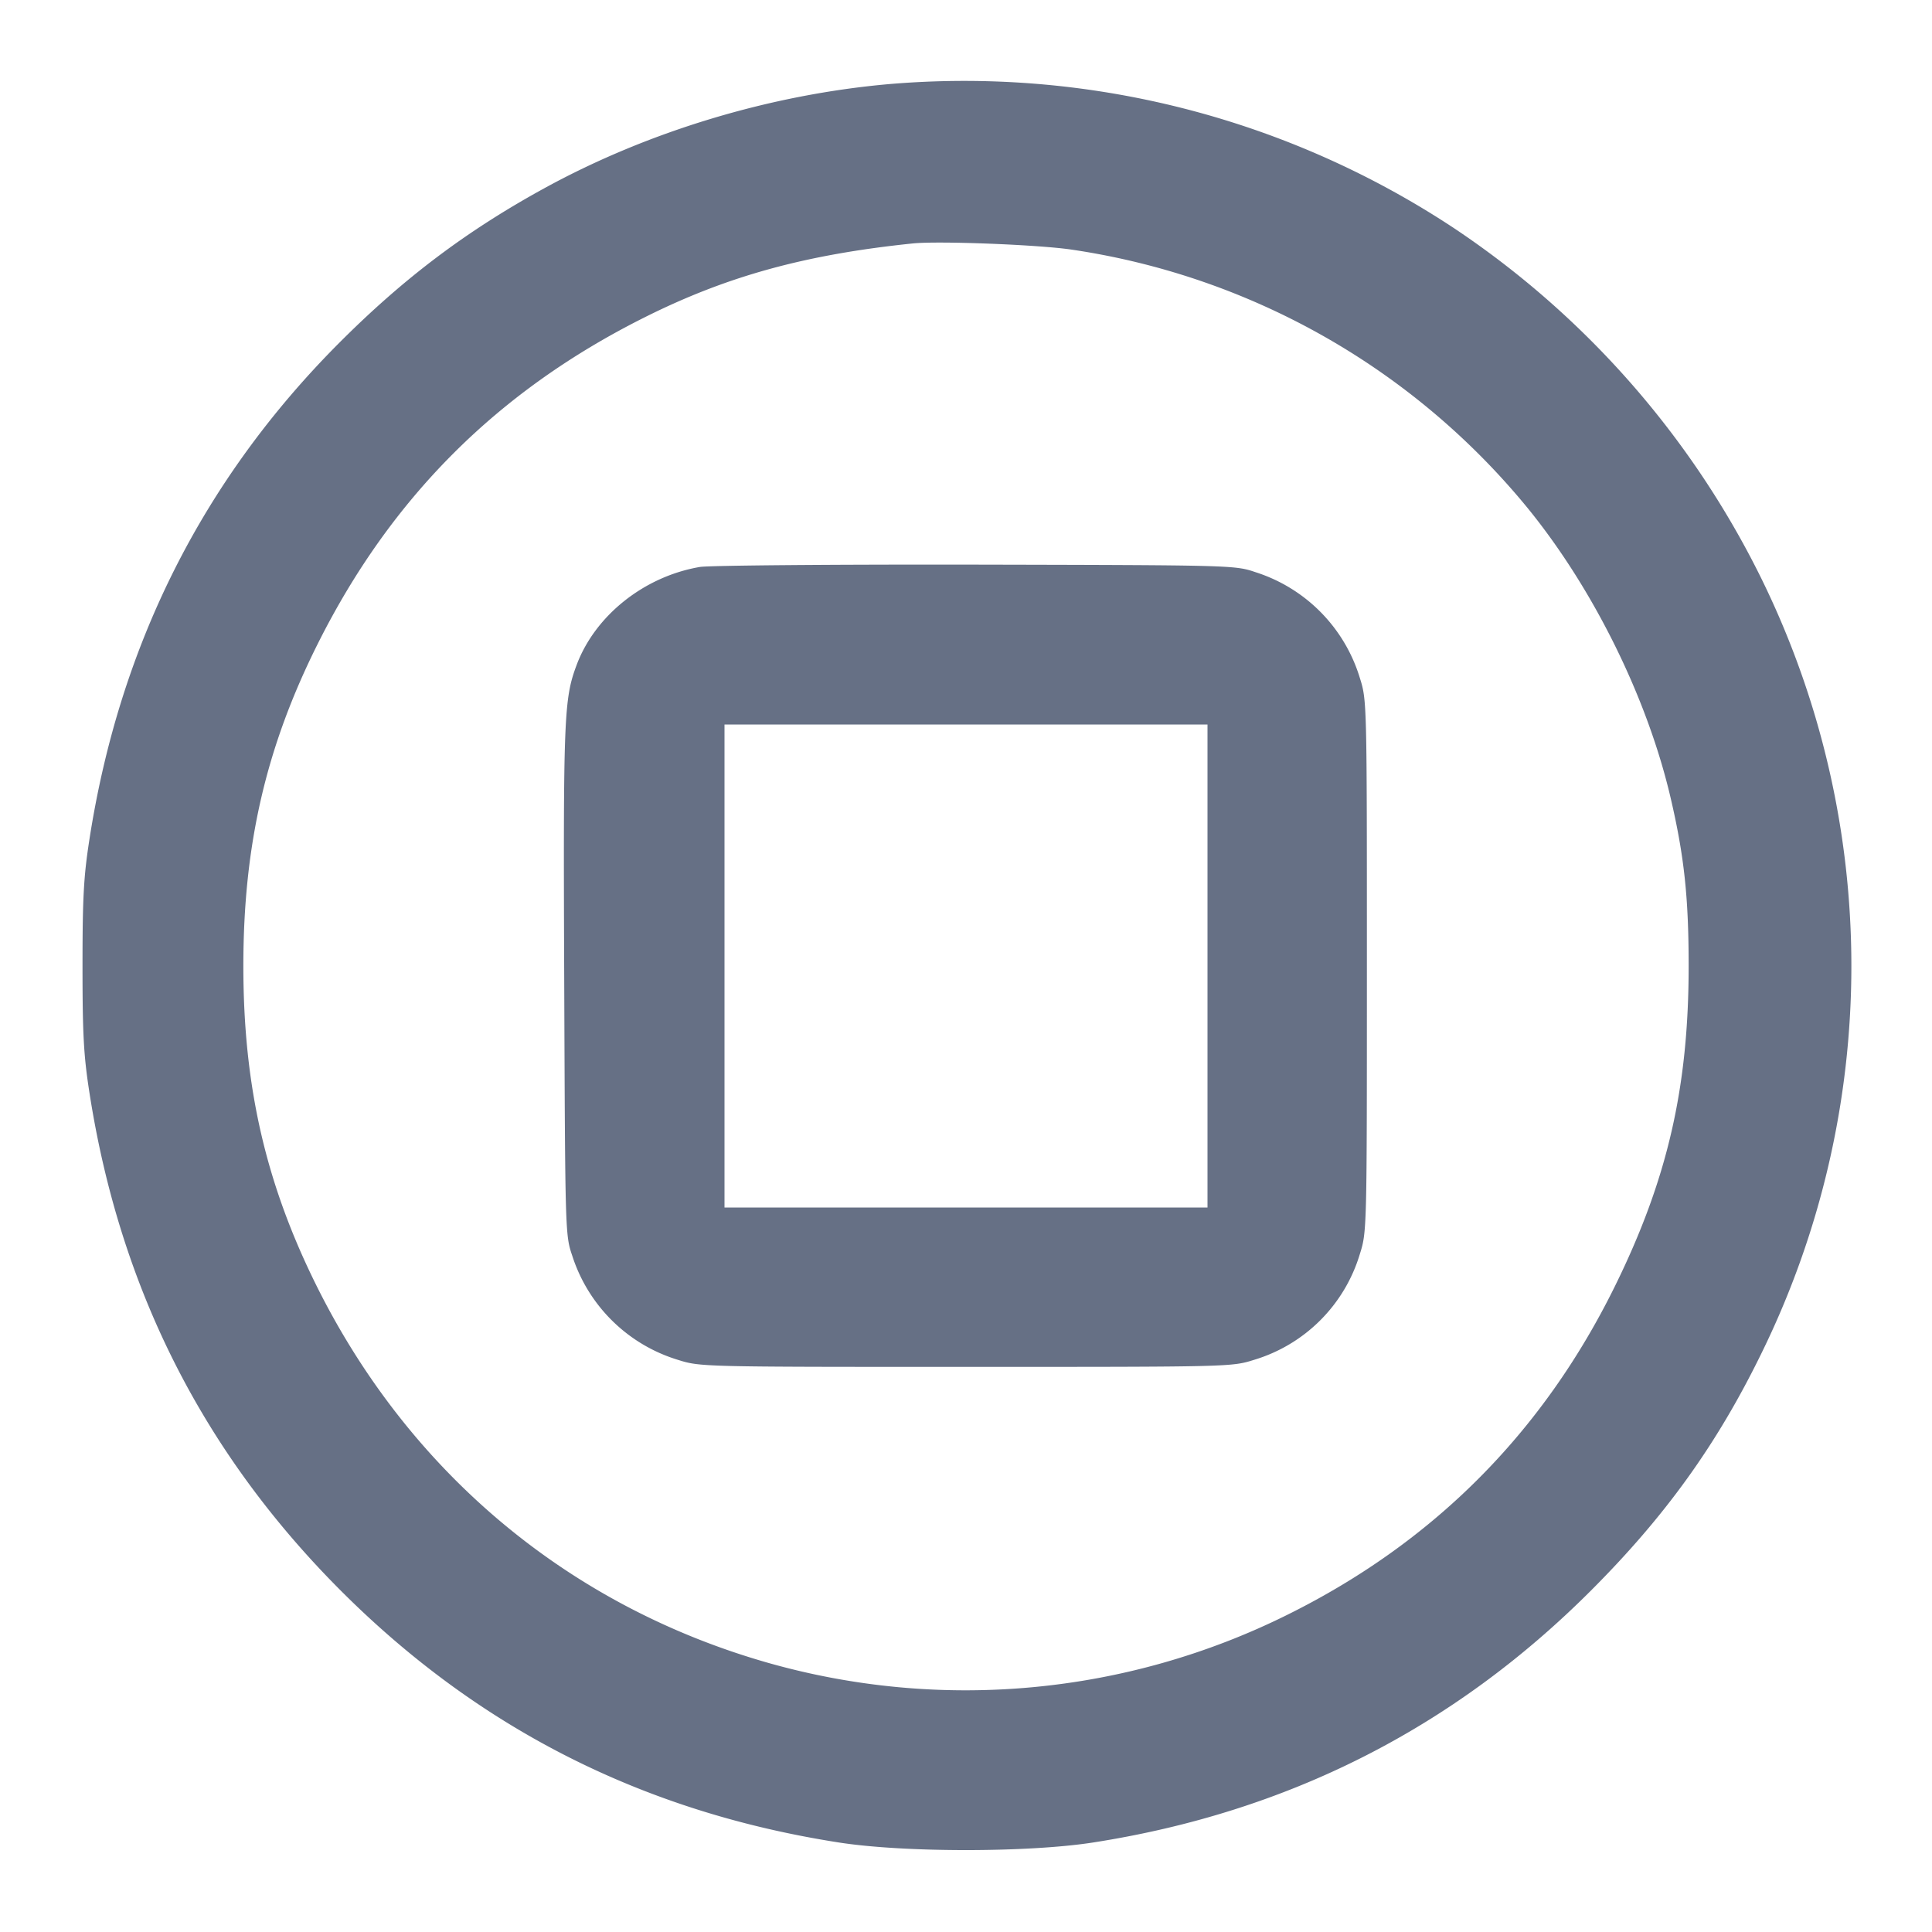 <svg width="24" height="24" fill="none" xmlns="http://www.w3.org/2000/svg"><path d="M11.041 1.045c-1.47.13-2.98.585-4.26 1.283-.985.538-1.77 1.13-2.583 1.947-1.682 1.693-2.712 3.742-3.086 6.145-.073.467-.087.73-.087 1.58 0 .85.014 1.113.087 1.58.378 2.425 1.41 4.467 3.125 6.183 1.716 1.715 3.758 2.747 6.183 3.125.809.126 2.351.126 3.16 0 2.413-.376 4.471-1.417 6.181-3.127.923-.923 1.563-1.811 2.116-2.941a10.92 10.92 0 0 0 0-9.64 11.163 11.163 0 0 0-3.826-4.353 11.032 11.032 0 0 0-7.01-1.782m2.279 2.057a9.023 9.023 0 0 1 5.664 3.218c.816 1.005 1.483 2.358 1.771 3.6.167.718.222 1.229.222 2.08 0 1.511-.264 2.654-.917 3.98-.896 1.818-2.252 3.179-4.067 4.079a8.986 8.986 0 0 1-6.453.597C7.08 19.955 5.103 18.309 3.946 16c-.642-1.283-.923-2.498-.923-4 0-1.502.281-2.717.923-4 .91-1.819 2.235-3.143 4.056-4.055 1.025-.514 2.001-.783 3.338-.921.324-.033 1.573.016 1.98.078M8.694 7.043c-.692.118-1.301.603-1.531 1.218-.158.422-.167.643-.154 3.92.012 3.135.012 3.161.1 3.419a1.985 1.985 0 0 0 1.311 1.292c.279.088.287.088 3.58.088s3.301 0 3.58-.088a1.96 1.96 0 0 0 1.312-1.312c.088-.279.088-.287.088-3.58s0-3.301-.088-3.58A1.983 1.983 0 0 0 15.6 7.109c-.259-.088-.274-.088-3.48-.095-1.771-.003-3.313.01-3.426.029M15 12v3H9V9h6v3" fill="#667085" fill-rule="evenodd"/></svg>
